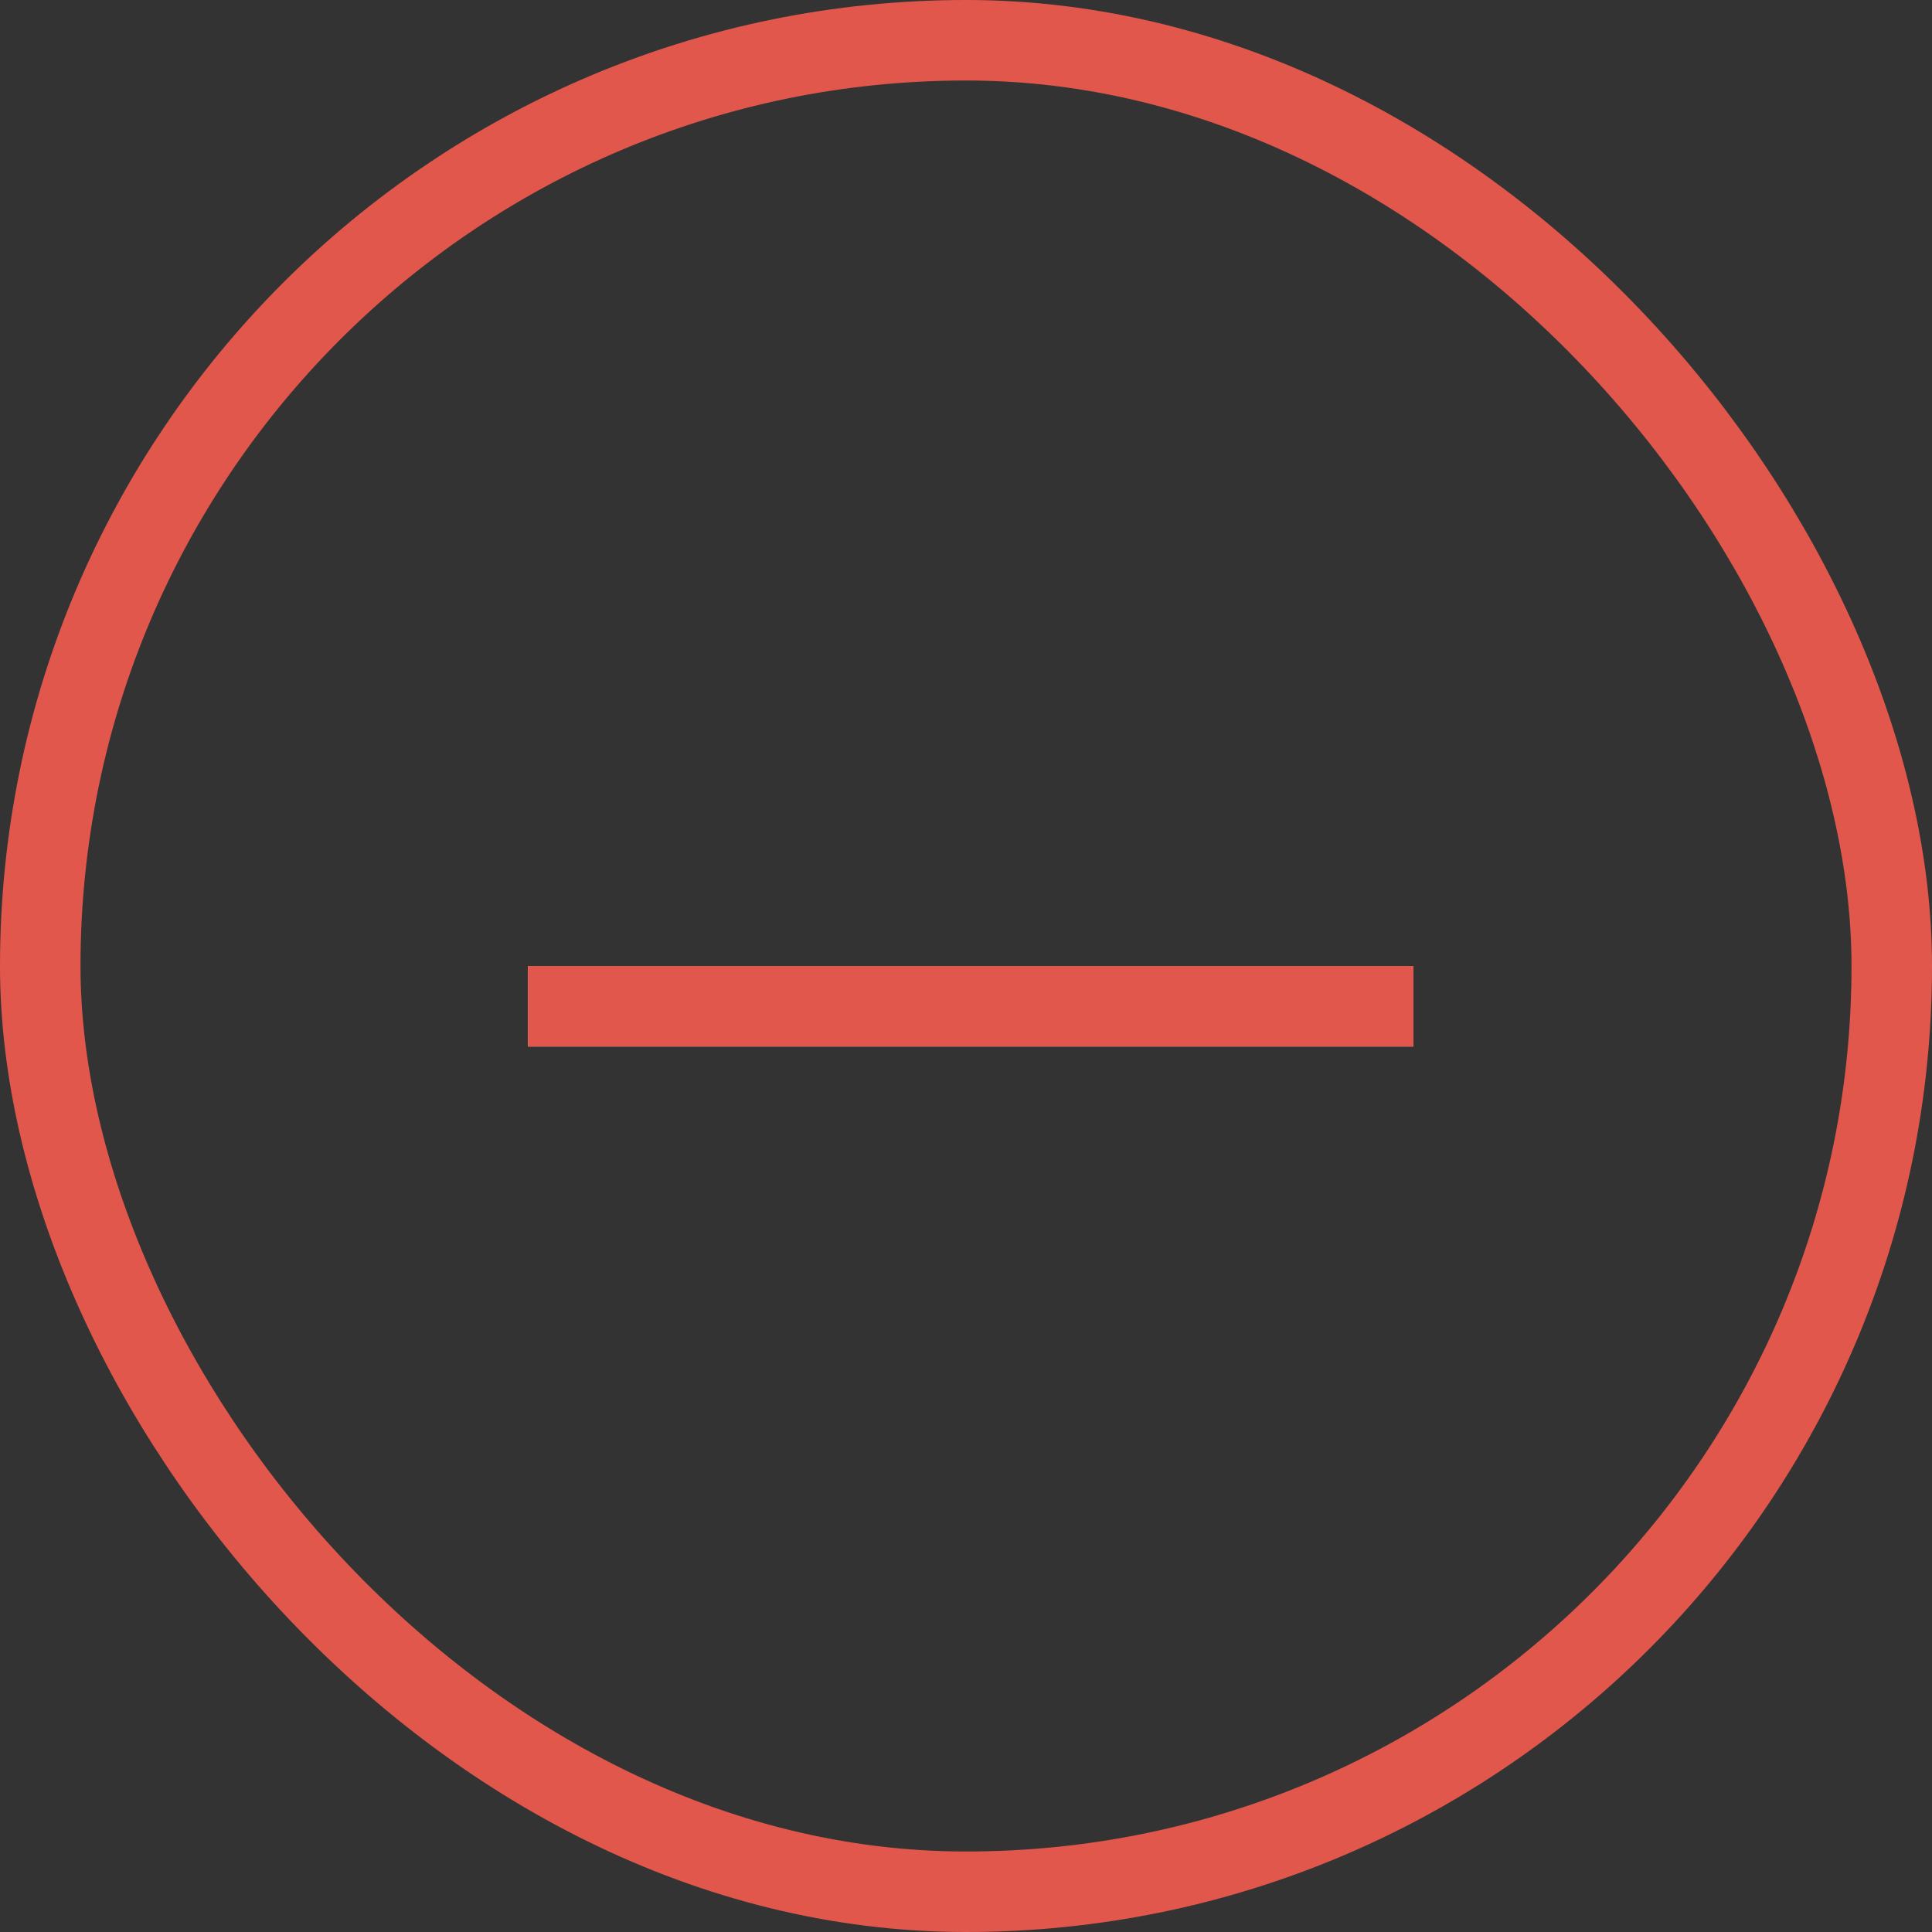 <svg xmlns="http://www.w3.org/2000/svg" viewBox="0 0 24 24">
  <rect x="0" y="0" width="24" height="24" fill="#333333" stroke="none"/>
  <defs>
    <style>
      .cls-1, .cls-4 {
        fill: none;
      }

      .cls-1 {
        stroke: #e2574c;
      }

      .cls-2 {
        fill: #fff;
      }

      .cls-3, .cls-5 {
        stroke: none;
      }

      .cls-5 {
        fill: #e2574c;
      }
    </style>
  </defs>
  <g id="Symbol_2_9" data-name="Symbol 2 – 9" transform="translate(-110.521 -384.691)">
    <g id="btn" transform="translate(110.521 384.691)">
      <g id="Rectangle_2" data-name="Rectangle 2" class="cls-1">
        <rect class="cls-3" width="24" height="24" rx="12"/>
        <rect class="cls-4" x="0.5" y="0.5" width="23" height="23" rx="11.5"/>
      </g>
    </g>
    <g id="Path_786" data-name="Path 786" class="cls-2" transform="translate(117.079 396.691)">
      <path class="cls-3" d="M0,0H11V1H0Z"/>
      <path class="cls-5" d="M 11 1 L -8.881784197001252e-16 1 L -8.881784197001252e-16 0 L 11 0 L 11 1 Z"/>
    </g>
  </g>
</svg>
